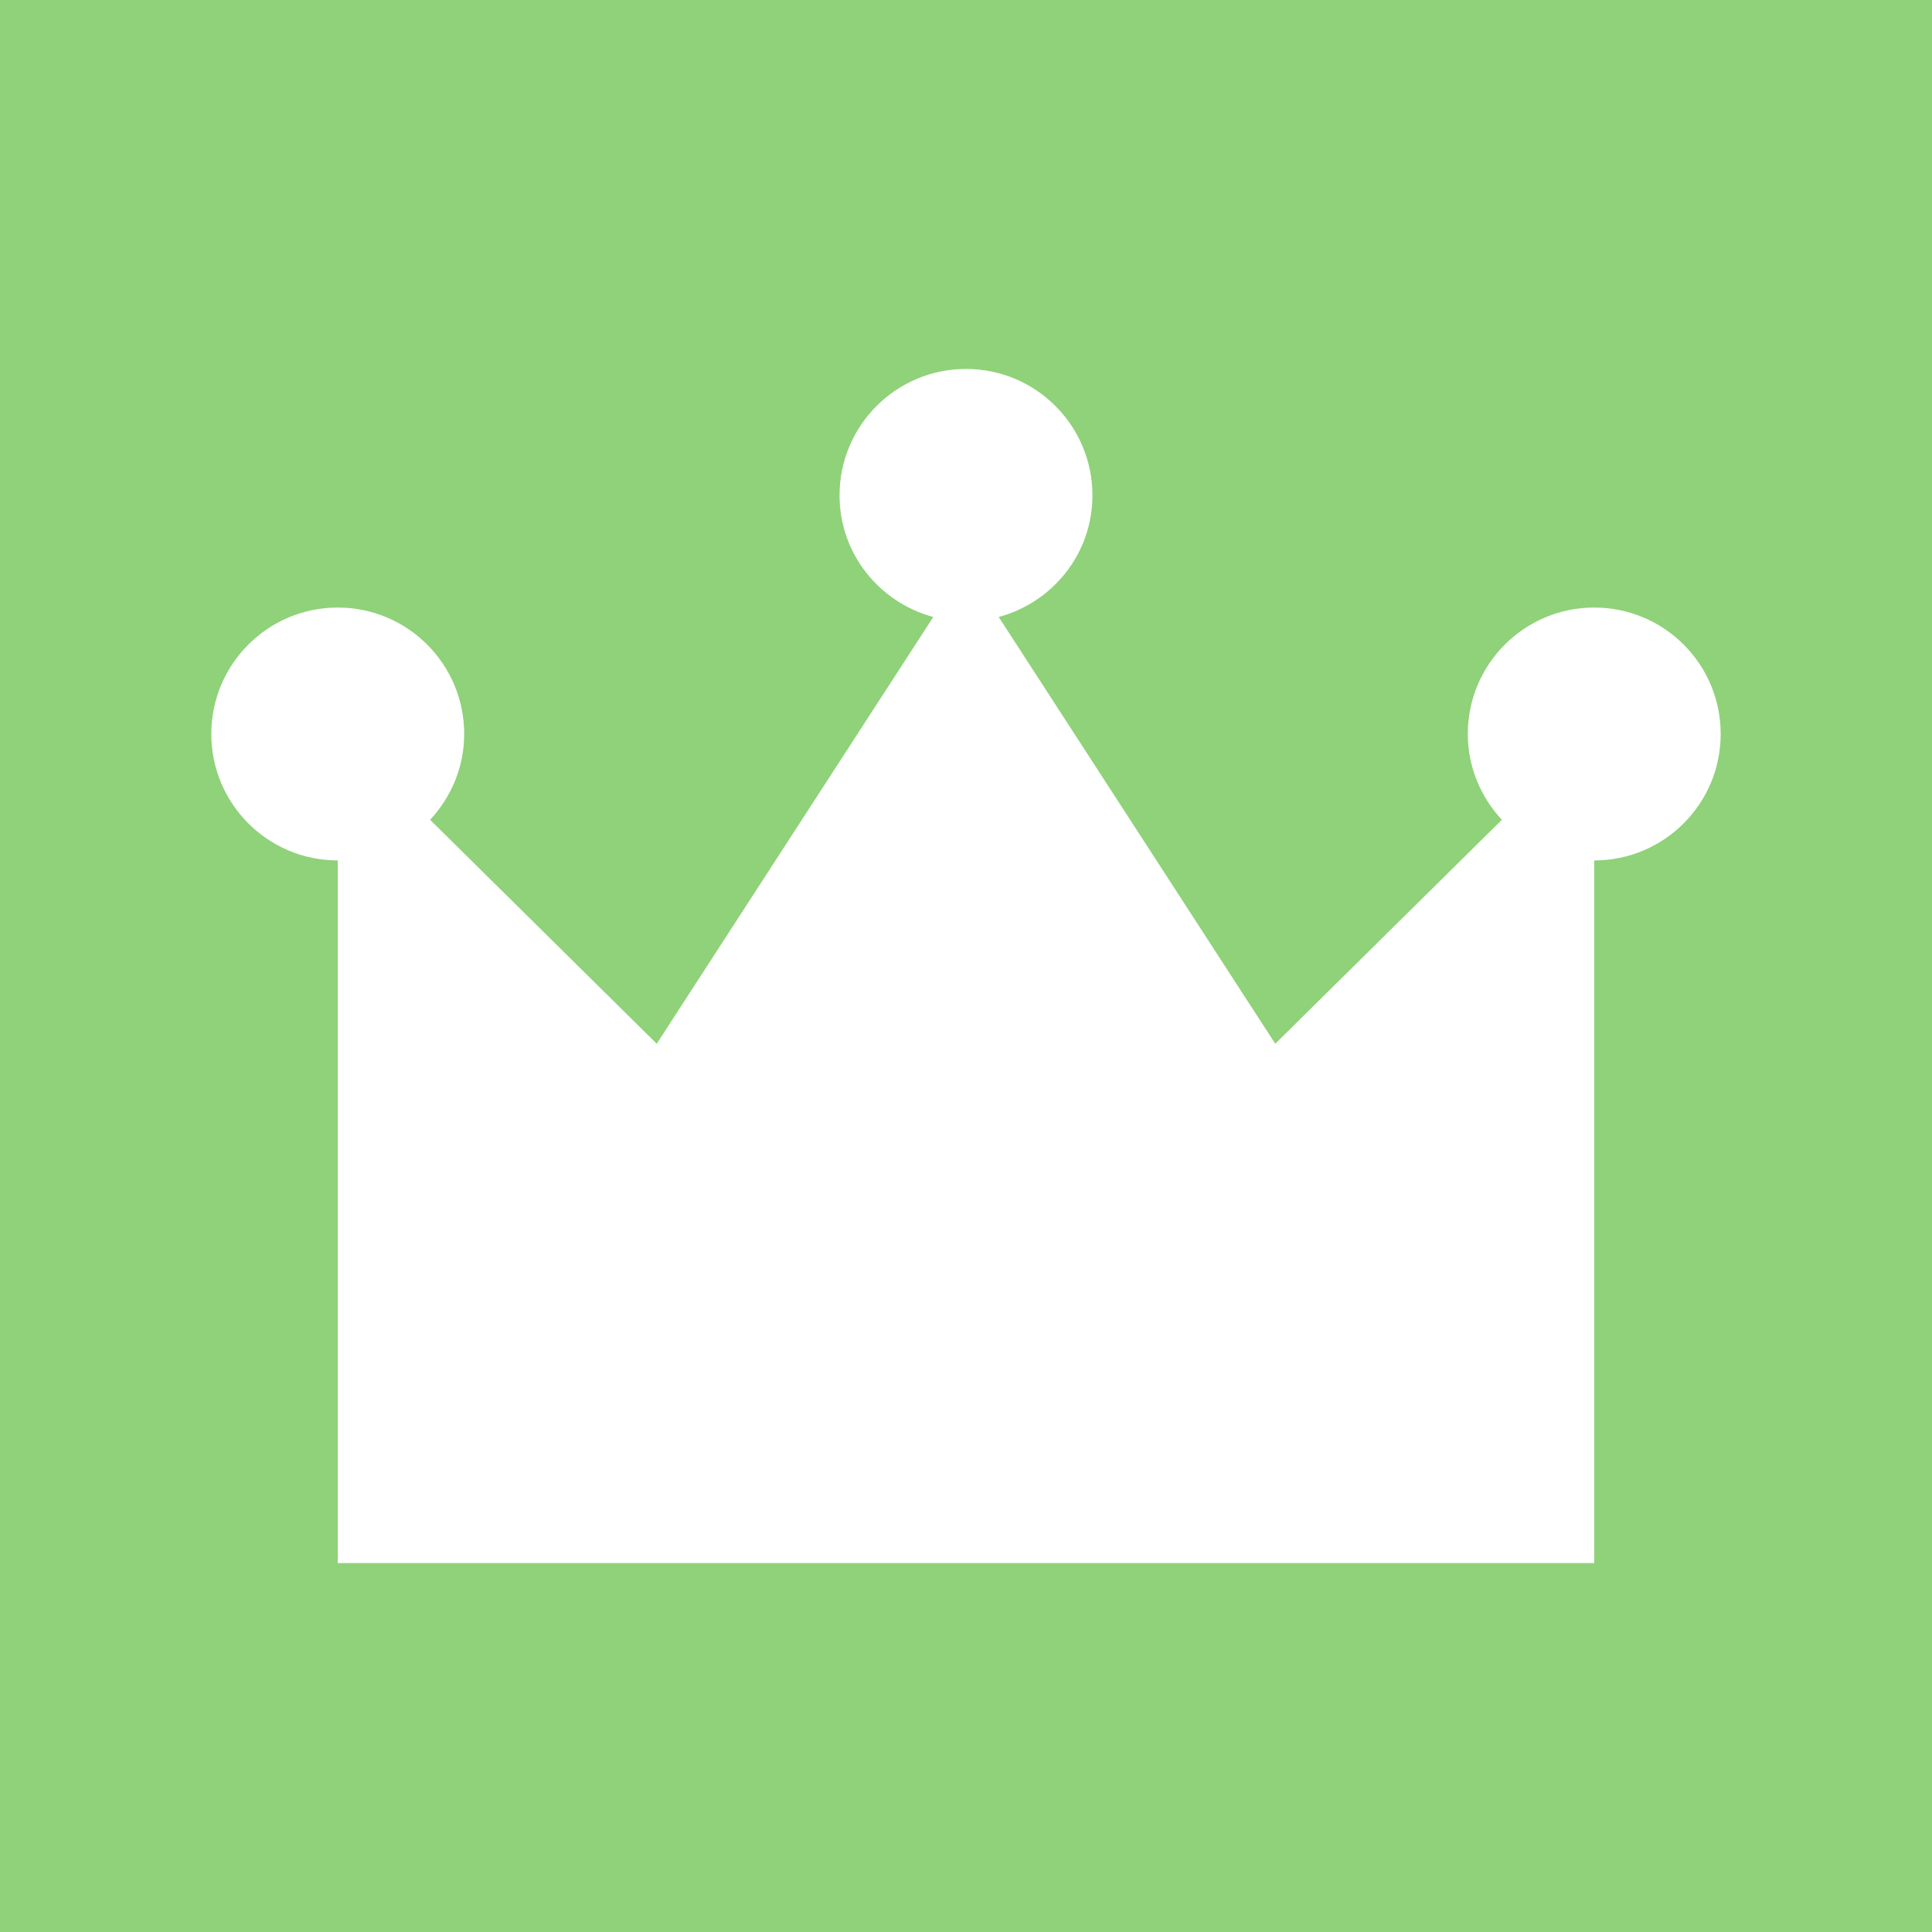 <!DOCTYPE svg PUBLIC "-//W3C//DTD SVG 1.1//EN" "http://www.w3.org/Graphics/SVG/1.1/DTD/svg11.dtd">
<!-- Uploaded to: SVG Repo, www.svgrepo.com, Transformed by: SVG Repo Mixer Tools -->
<svg version="1.1" id="_x32_" xmlns="http://www.w3.org/2000/svg" xmlns:xlink="http://www.w3.org/1999/xlink" width="800px" height="800px" viewBox="-71.68 -71.68 655.36 655.36" xml:space="preserve" fill="#d4d4d4" stroke="#d4d4d4" stroke-width="0.005" transform="rotate(0)matrix(1, 0, 0, 1, 0, 0)">
<rect x="-71.68" y="-71.68" width="655.36" height="655.36" fill="#333333" stroke="none"/>
<g id="SVGRepo_bgCarrier" stroke-width="0" transform="translate(0,0), scale(1)">
<rect x="-71.68" y="-71.68" width="655.36" height="655.36" rx="0" fill="#8fd279" strokewidth="0"/>
</g>
<g id="SVGRepo_tracerCarrier" stroke-linecap="round" stroke-linejoin="round" stroke="#CCCCCC" stroke-width="1.024"/>
<g id="SVGRepo_iconCarrier"> <style type="text/css">  .st0{fill:#ffffff;}  </style> <g> <path class="st0" d="M469.109,134.406c-23.688,0-42.891,19.203-42.891,42.891c0,11.281,4.453,21.453,11.563,29.109l-76.875,75.969 l-93.813-144.766c18.281-4.922,31.797-21.438,31.797-41.266c0-23.672-19.203-42.875-42.891-42.875s-42.891,19.203-42.891,42.875 c0,19.828,13.516,36.344,31.797,41.266l-93.813,144.766l-76.875-75.969c7.109-7.656,11.563-17.828,11.563-29.109 c0-23.688-19.203-42.891-42.891-42.891S0,153.609,0,177.297s19.203,42.891,42.891,42.891v238.344H256h213.109V220.188 c23.688,0,42.891-19.203,42.891-42.891S492.797,134.406,469.109,134.406z"/> </g> </g>
</svg>